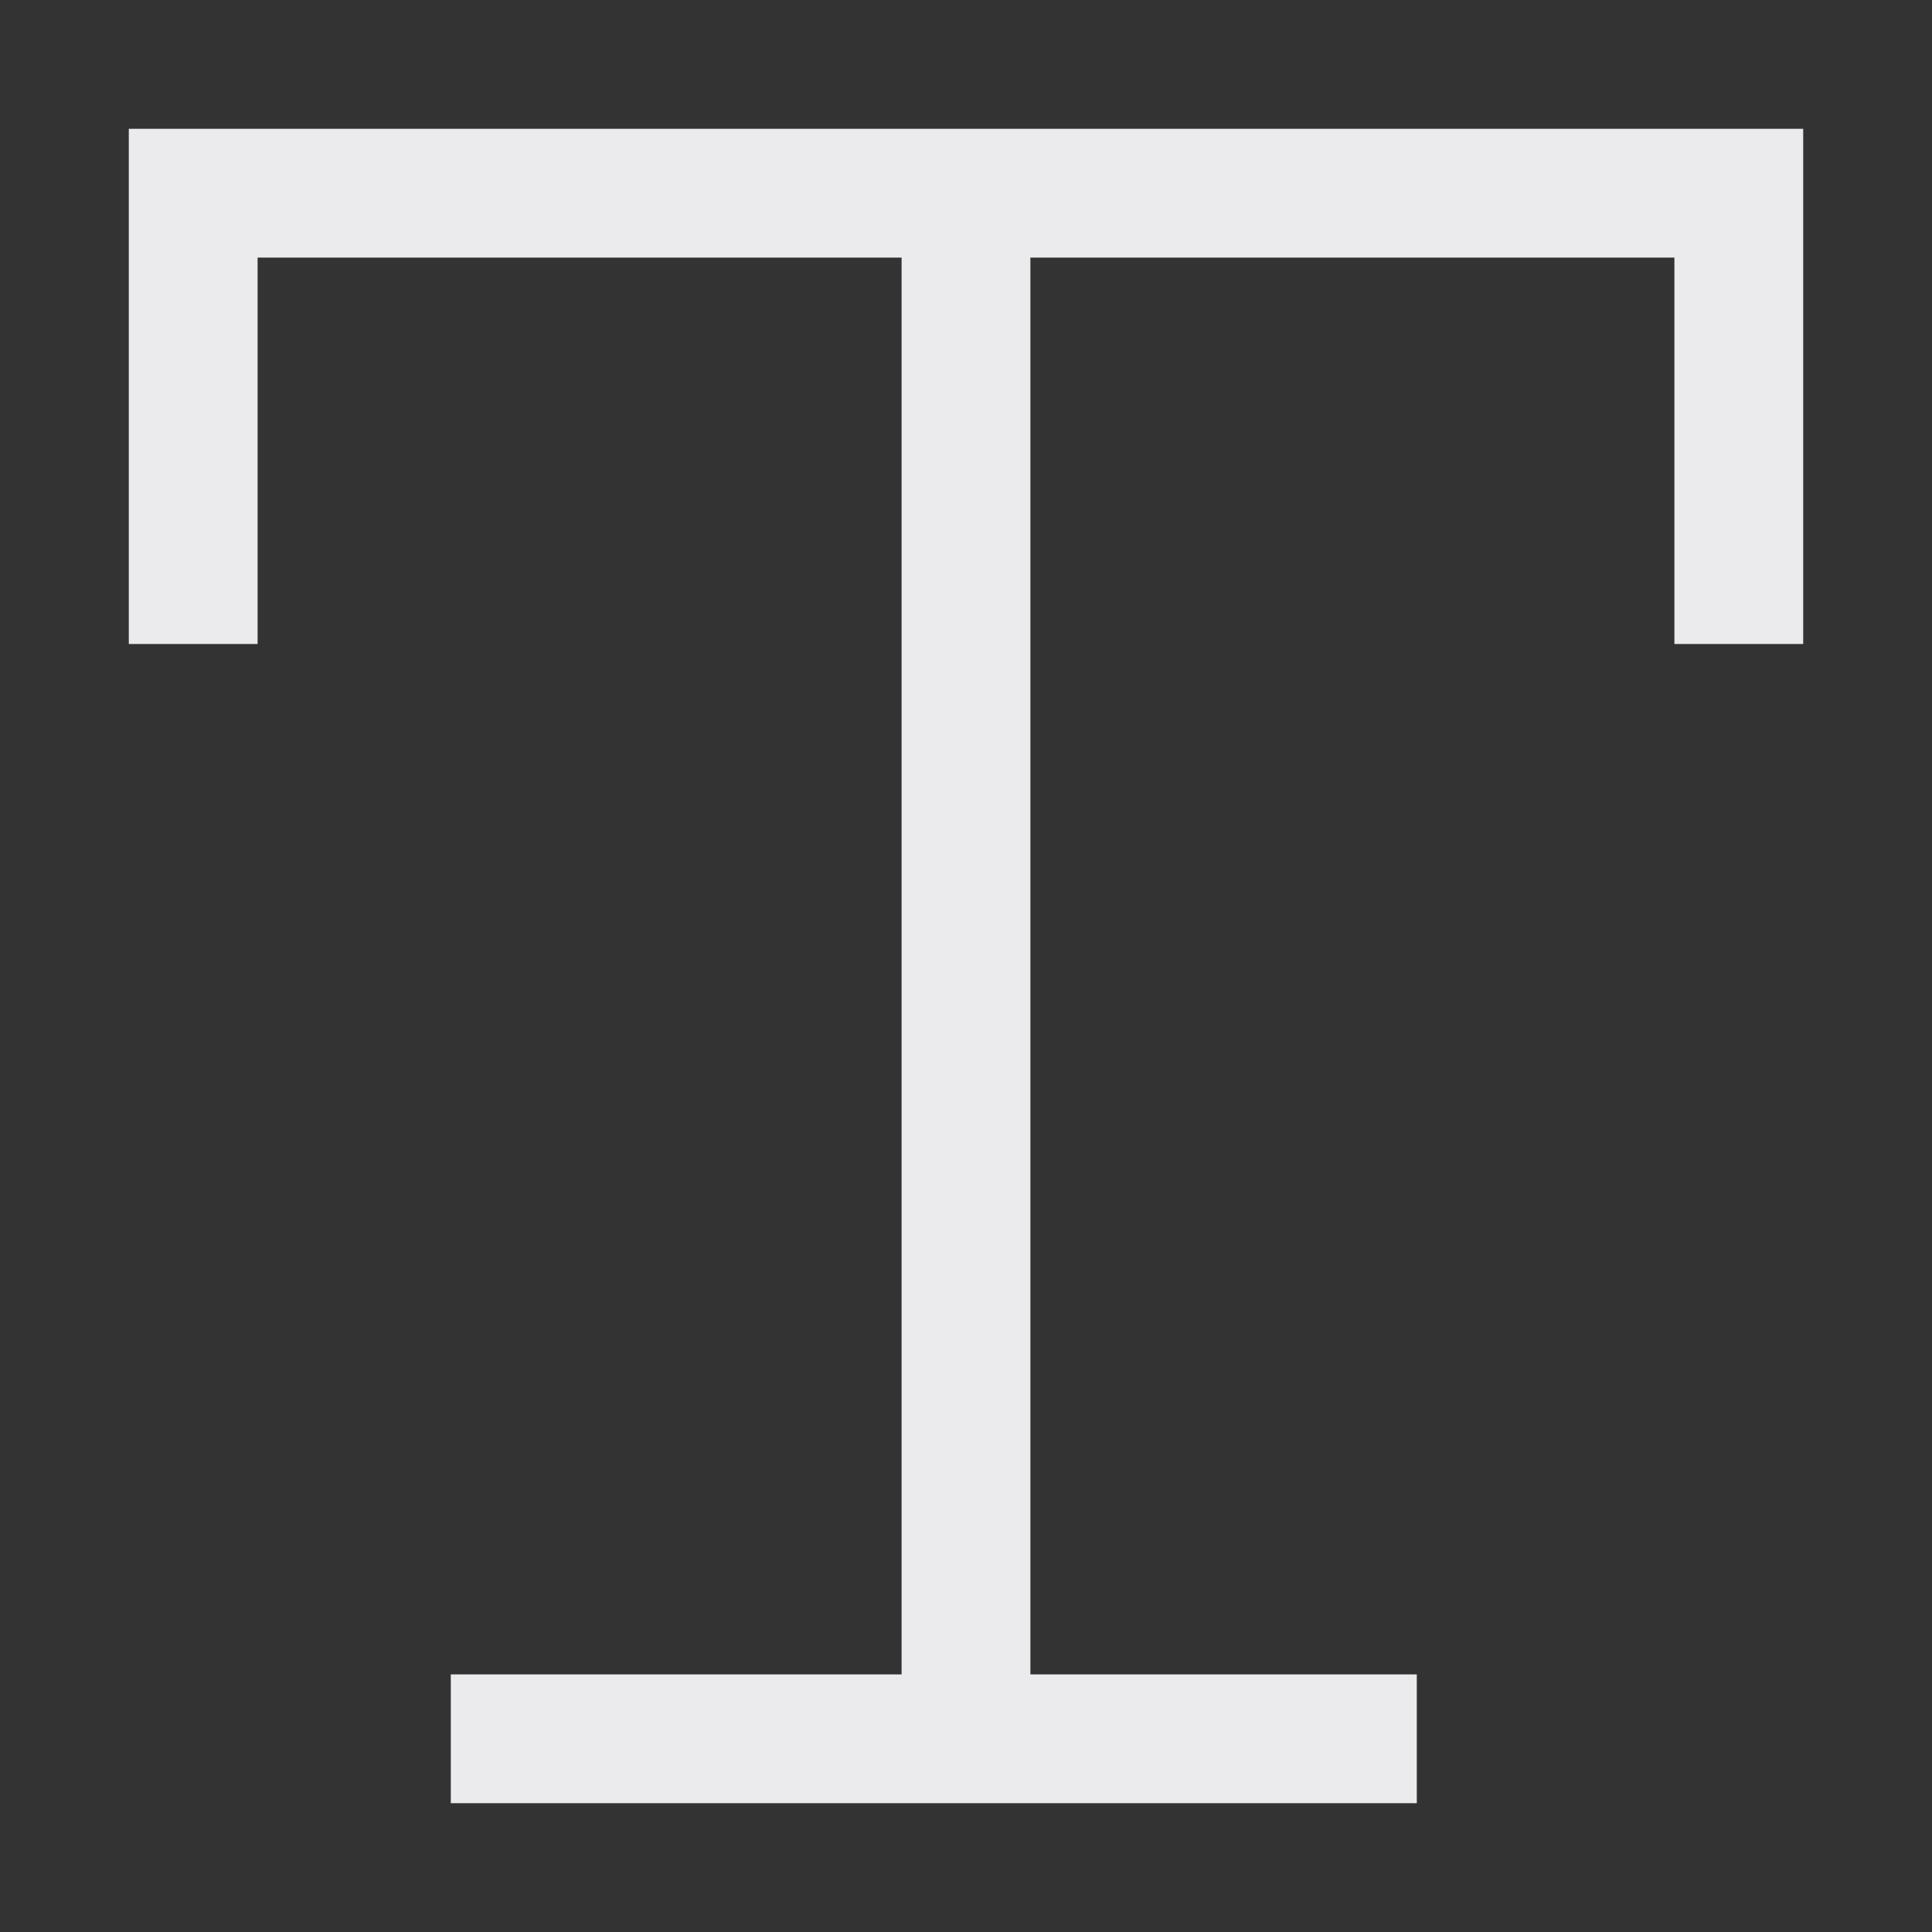 <svg width="15" height="15" viewBox="0 0 15 15" fill="none" xmlns="http://www.w3.org/2000/svg">
<rect x="0" y="0" width="15" height="15" fill="#333333" stroke="none"/>
<path d="M7.5 14V1.5M1.5 5V1.5H13.5V5M3.5 13.5H11" stroke="#EBEBED"/>
</svg>
